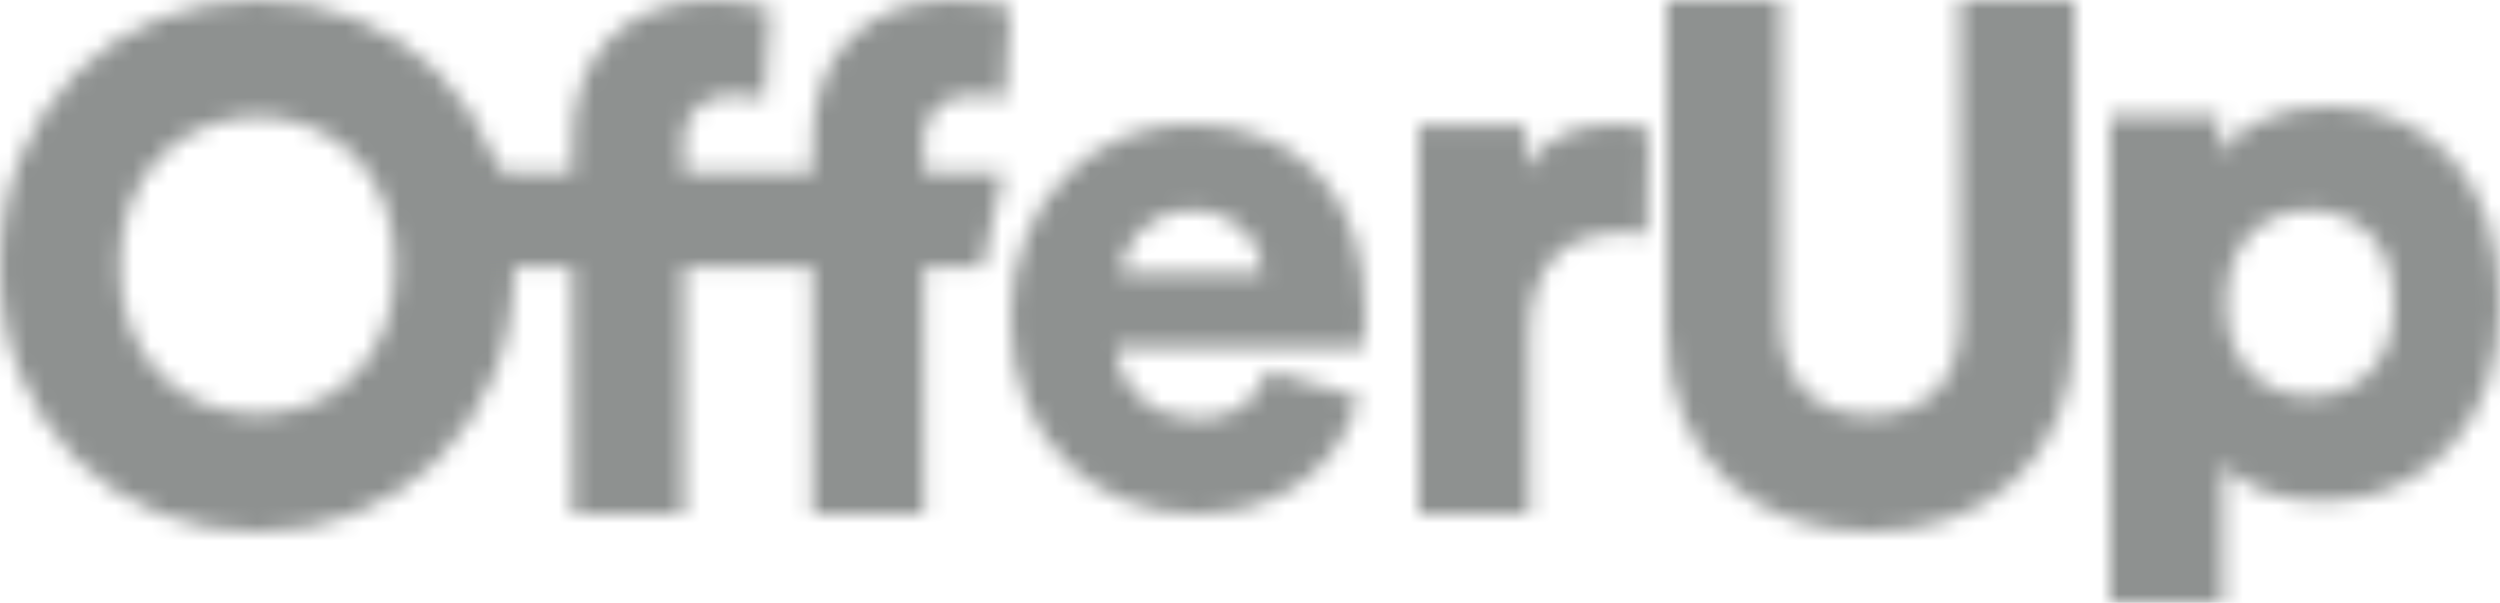 <svg xmlns="http://www.w3.org/2000/svg" width="141" height="34" fill="none" viewBox="0 0 141 34"><mask id="mask0" width="29" height="31" x="0" y="0" mask-type="alpha" maskUnits="userSpaceOnUse"><path fill="#8E9190" d="M8.932 1.056C10.69 0.352 12.552 0.001 14.52 0.001C16.487 0.001 18.343 0.353 20.087 1.056C21.832 1.76 23.366 2.768 24.691 4.081C26.016 5.393 27.065 6.976 27.839 8.83C28.613 10.684 29 12.748 29 15.021C29 17.295 28.613 19.351 27.839 21.191C27.065 23.032 26.016 24.608 24.691 25.922C23.366 27.234 21.832 28.242 20.087 28.946C18.343 29.649 16.487 30.001 14.52 30.001C12.552 30.001 10.69 29.649 8.932 28.946C7.175 28.242 5.633 27.233 4.309 25.922C2.984 24.608 1.935 23.032 1.161 21.191C0.387 19.351 0 17.295 0 15.021C0 12.748 0.387 10.684 1.161 8.83C1.935 6.977 2.984 5.393 4.309 4.081C5.634 2.768 7.175 1.76 8.932 1.056ZM11.754 22.862C12.677 23.188 13.605 23.351 14.54 23.351C15.475 23.351 16.404 23.188 17.326 22.862C18.249 22.536 19.076 22.028 19.809 21.336C20.542 20.646 21.136 19.779 21.591 18.736C22.045 17.694 22.273 16.442 22.273 14.982C22.273 13.549 22.046 12.297 21.591 11.228C21.136 10.159 20.542 9.286 19.809 8.608C19.087 7.937 18.244 7.419 17.326 7.083C16.404 6.744 15.475 6.574 14.54 6.574C13.605 6.574 12.677 6.744 11.754 7.083C10.832 7.422 9.998 7.93 9.253 8.608C8.507 9.286 7.907 10.159 7.452 11.228C6.997 12.297 6.77 13.549 6.77 14.982C6.77 16.442 6.997 17.694 7.452 18.736C7.907 19.779 8.507 20.646 9.253 21.336C9.998 22.028 10.832 22.536 11.754 22.862Z"/></mask><g mask="url(#mask0)"><path fill="#8E9190" d="M-1 31H30V-1H-1V31Z"/></g><mask id="mask1" width="32" height="29" x="25" y="0" mask-type="alpha" maskUnits="userSpaceOnUse"><path fill="#8E9190" d="M50.337 0.58C49.371 0.967 48.549 1.513 47.873 2.218C47.197 2.921 46.686 3.757 46.341 4.724C45.996 5.691 45.823 6.769 45.823 7.957V9.739H38.575V7.957C38.575 7.432 38.665 7.004 38.845 6.672C39.024 6.341 39.245 6.078 39.507 5.885C39.766 5.693 40.062 5.559 40.377 5.491C40.694 5.422 40.991 5.388 41.267 5.388C41.737 5.388 42.123 5.408 42.427 5.45C42.731 5.491 42.965 5.539 43.131 5.595L43.457 0.455C43.154 0.317 42.385 0.207 41.806 0.124C41.226 0.041 40.673 0 40.148 0C38.907 0 37.795 0.193 36.815 0.581C35.835 0.967 35.007 1.513 34.33 2.218C33.653 2.922 33.143 3.758 32.797 4.725C32.453 5.692 32.28 6.769 32.28 7.957V9.739H25V15.045H32.28V29H38.575V15.044H45.823V29H52.118V15.044H55.414L56.591 9.739H52.118V7.957C52.118 7.432 52.208 7.004 52.387 6.672C52.567 6.341 52.788 6.078 53.05 5.885C53.308 5.693 53.605 5.559 53.92 5.491C54.237 5.422 54.533 5.388 54.81 5.388C55.279 5.388 55.666 5.408 55.97 5.45C56.273 5.491 56.508 5.54 56.673 5.595L57 0.414C56.696 0.276 55.928 0.173 55.349 0.104C54.785 0.036 54.218 0.001 53.65 2.42402e-07C52.408 -0 51.303 0.193 50.337 0.58Z"/></mask><g mask="url(#mask1)"><path fill="#8E9190" d="M24 30H58V-1H24V30Z"/></g><mask id="mask2" width="20" height="22" x="57" y="7" mask-type="alpha" maskUnits="userSpaceOnUse"><path fill="#8E9190" d="M63.237 7.772C64.444 7.258 65.692 7 66.98 7C70.092 7 72.54 7.932 74.324 9.797C76.108 11.662 77 14.277 77 17.645C77 18.09 76.987 18.515 76.96 18.918C76.933 19.322 76.906 19.551 76.879 19.607H62.956C62.982 20.192 63.123 20.727 63.378 21.214C63.632 21.7 63.974 22.133 64.384 22.487C64.8 22.849 65.276 23.127 65.813 23.323C66.349 23.517 66.913 23.615 67.503 23.615C68.63 23.615 69.508 23.364 70.139 22.864C70.769 22.362 71.232 21.709 71.527 20.901L76.638 22.404C76.397 23.294 76.021 24.144 75.512 24.951C75.001 25.757 74.358 26.46 73.58 27.058C72.801 27.657 71.896 28.13 70.864 28.478C69.83 28.826 68.683 29 67.422 29C66.054 29 64.74 28.75 63.479 28.248C62.218 27.748 61.104 27.024 60.138 26.078C59.173 25.132 58.408 23.977 57.845 22.613C57.281 21.249 57 19.69 57 17.937C57 16.267 57.275 14.758 57.825 13.408C58.375 12.058 59.112 10.91 60.038 9.964C60.954 9.024 62.041 8.279 63.237 7.772ZM63.508 14.171C63.334 14.588 63.233 14.992 63.206 15.382H71.214C71.188 14.992 71.1 14.588 70.953 14.171C70.805 13.753 70.57 13.378 70.249 13.043C69.927 12.71 69.517 12.431 69.021 12.209C68.525 11.986 67.914 11.875 67.19 11.875C66.546 11.875 65.983 11.986 65.5 12.209C65.017 12.431 64.608 12.71 64.272 13.043C63.937 13.378 63.682 13.753 63.508 14.171Z"/></mask><g mask="url(#mask2)"><path fill="#8E9190" d="M55 30H78V6H55L55 30Z"/></g><mask id="mask3" width="13" height="22" x="80" y="7" mask-type="alpha" maskUnits="userSpaceOnUse"><path fill="#8E9190" d="M89.818 7.084C89.333 7.15 88.822 7.26 88.329 7.486C87.836 7.711 86.5 8.424 86.047 9.573V7.062H80V29H86.253V18.921C86.253 17.875 86.383 16.986 86.644 16.253C86.904 15.518 87.254 14.926 87.693 14.473C88.132 14.022 88.639 13.697 89.215 13.499C89.791 13.302 90.336 13.15 91.025 13.094C91.714 13.039 92.538 13.113 92.894 13.198L93 7.262C92.534 7.121 91.83 7 91.354 7C90.897 7 90.312 7.017 89.818 7.084Z"/></mask><g mask="url(#mask3)"><path fill="#8E9190" d="M78 30H94V6H78V30Z"/></g><mask id="mask4" width="23" height="30" x="94" y="0" mask-type="alpha" maskUnits="userSpaceOnUse"><path fill="#8E9190" d="M110.534 0V17.968C110.534 19.798 110.084 21.163 109.184 22.063C108.283 22.964 107.055 23.415 105.5 23.415C103.945 23.415 102.717 22.964 101.817 22.063C100.917 21.163 100.466 19.798 100.466 17.968V0H94V18.518C94 20.403 94.3 22.056 94.901 23.477C95.501 24.898 96.32 26.095 97.356 27.066C98.393 28.037 99.607 28.768 100.999 29.26C102.39 29.753 103.89 30 105.5 30C107.083 30 108.576 29.753 109.982 29.26C111.387 28.769 112.608 28.037 113.644 27.066C114.681 26.095 115.5 24.898 116.1 23.477C116.7 22.056 117 20.403 117 18.518V0H110.534Z"/></mask><g mask="url(#mask4)"><path fill="#8E9190" d="M93 31H119V-1H93V31Z"/></g><mask id="mask5" width="22" height="28" x="119" y="6" mask-type="alpha" maskUnits="userSpaceOnUse"><path fill="#8E9190" d="M127.438 6.819C128.502 6.273 129.79 6 131.301 6C132.813 6 134.17 6.273 135.373 6.819C136.578 7.365 137.592 8.121 138.418 9.087C139.244 10.053 139.88 11.201 140.328 12.531C140.776 13.86 141 15.53 141 17.098C141 18.694 140.755 20.384 140.265 21.728C139.775 23.072 139.09 24.227 138.208 25.193C137.326 26.158 136.276 26.915 135.059 27.46C133.841 28.007 132.505 28.28 131.049 28.28C129.706 28.28 128.544 28.076 127.565 27.671C126.585 27.265 125.857 26.768 125.382 26.18V34H119V6.504H125.172V8.646C125.62 7.974 126.375 7.365 127.438 6.819ZM128.486 22.011C129.054 22.235 129.66 22.348 130.271 22.348C130.886 22.348 131.481 22.242 132.055 22.032C132.629 21.823 133.139 21.5 133.587 21.067C134.035 20.633 134.385 20.086 134.637 19.428C134.889 18.771 135.015 18.008 135.015 17.14C135.015 16.272 134.889 15.405 134.637 14.762C134.385 14.117 134.035 13.579 133.587 13.145C133.139 12.711 132.629 12.389 132.055 12.179C131.484 11.969 130.88 11.863 130.271 11.864C129.655 11.864 129.06 11.969 128.486 12.179C127.917 12.386 127.401 12.716 126.975 13.145C126.541 13.579 126.197 14.117 125.946 14.762C125.694 15.405 125.568 16.272 125.568 17.14C125.568 18.008 125.694 18.763 125.946 19.408C126.198 20.052 126.541 20.591 126.975 21.024C127.403 21.455 127.919 21.791 128.486 22.011Z"/></mask><g mask="url(#mask5)"><path fill="#8E9190" d="M118 36H142V5H118V36Z"/></g></svg>
